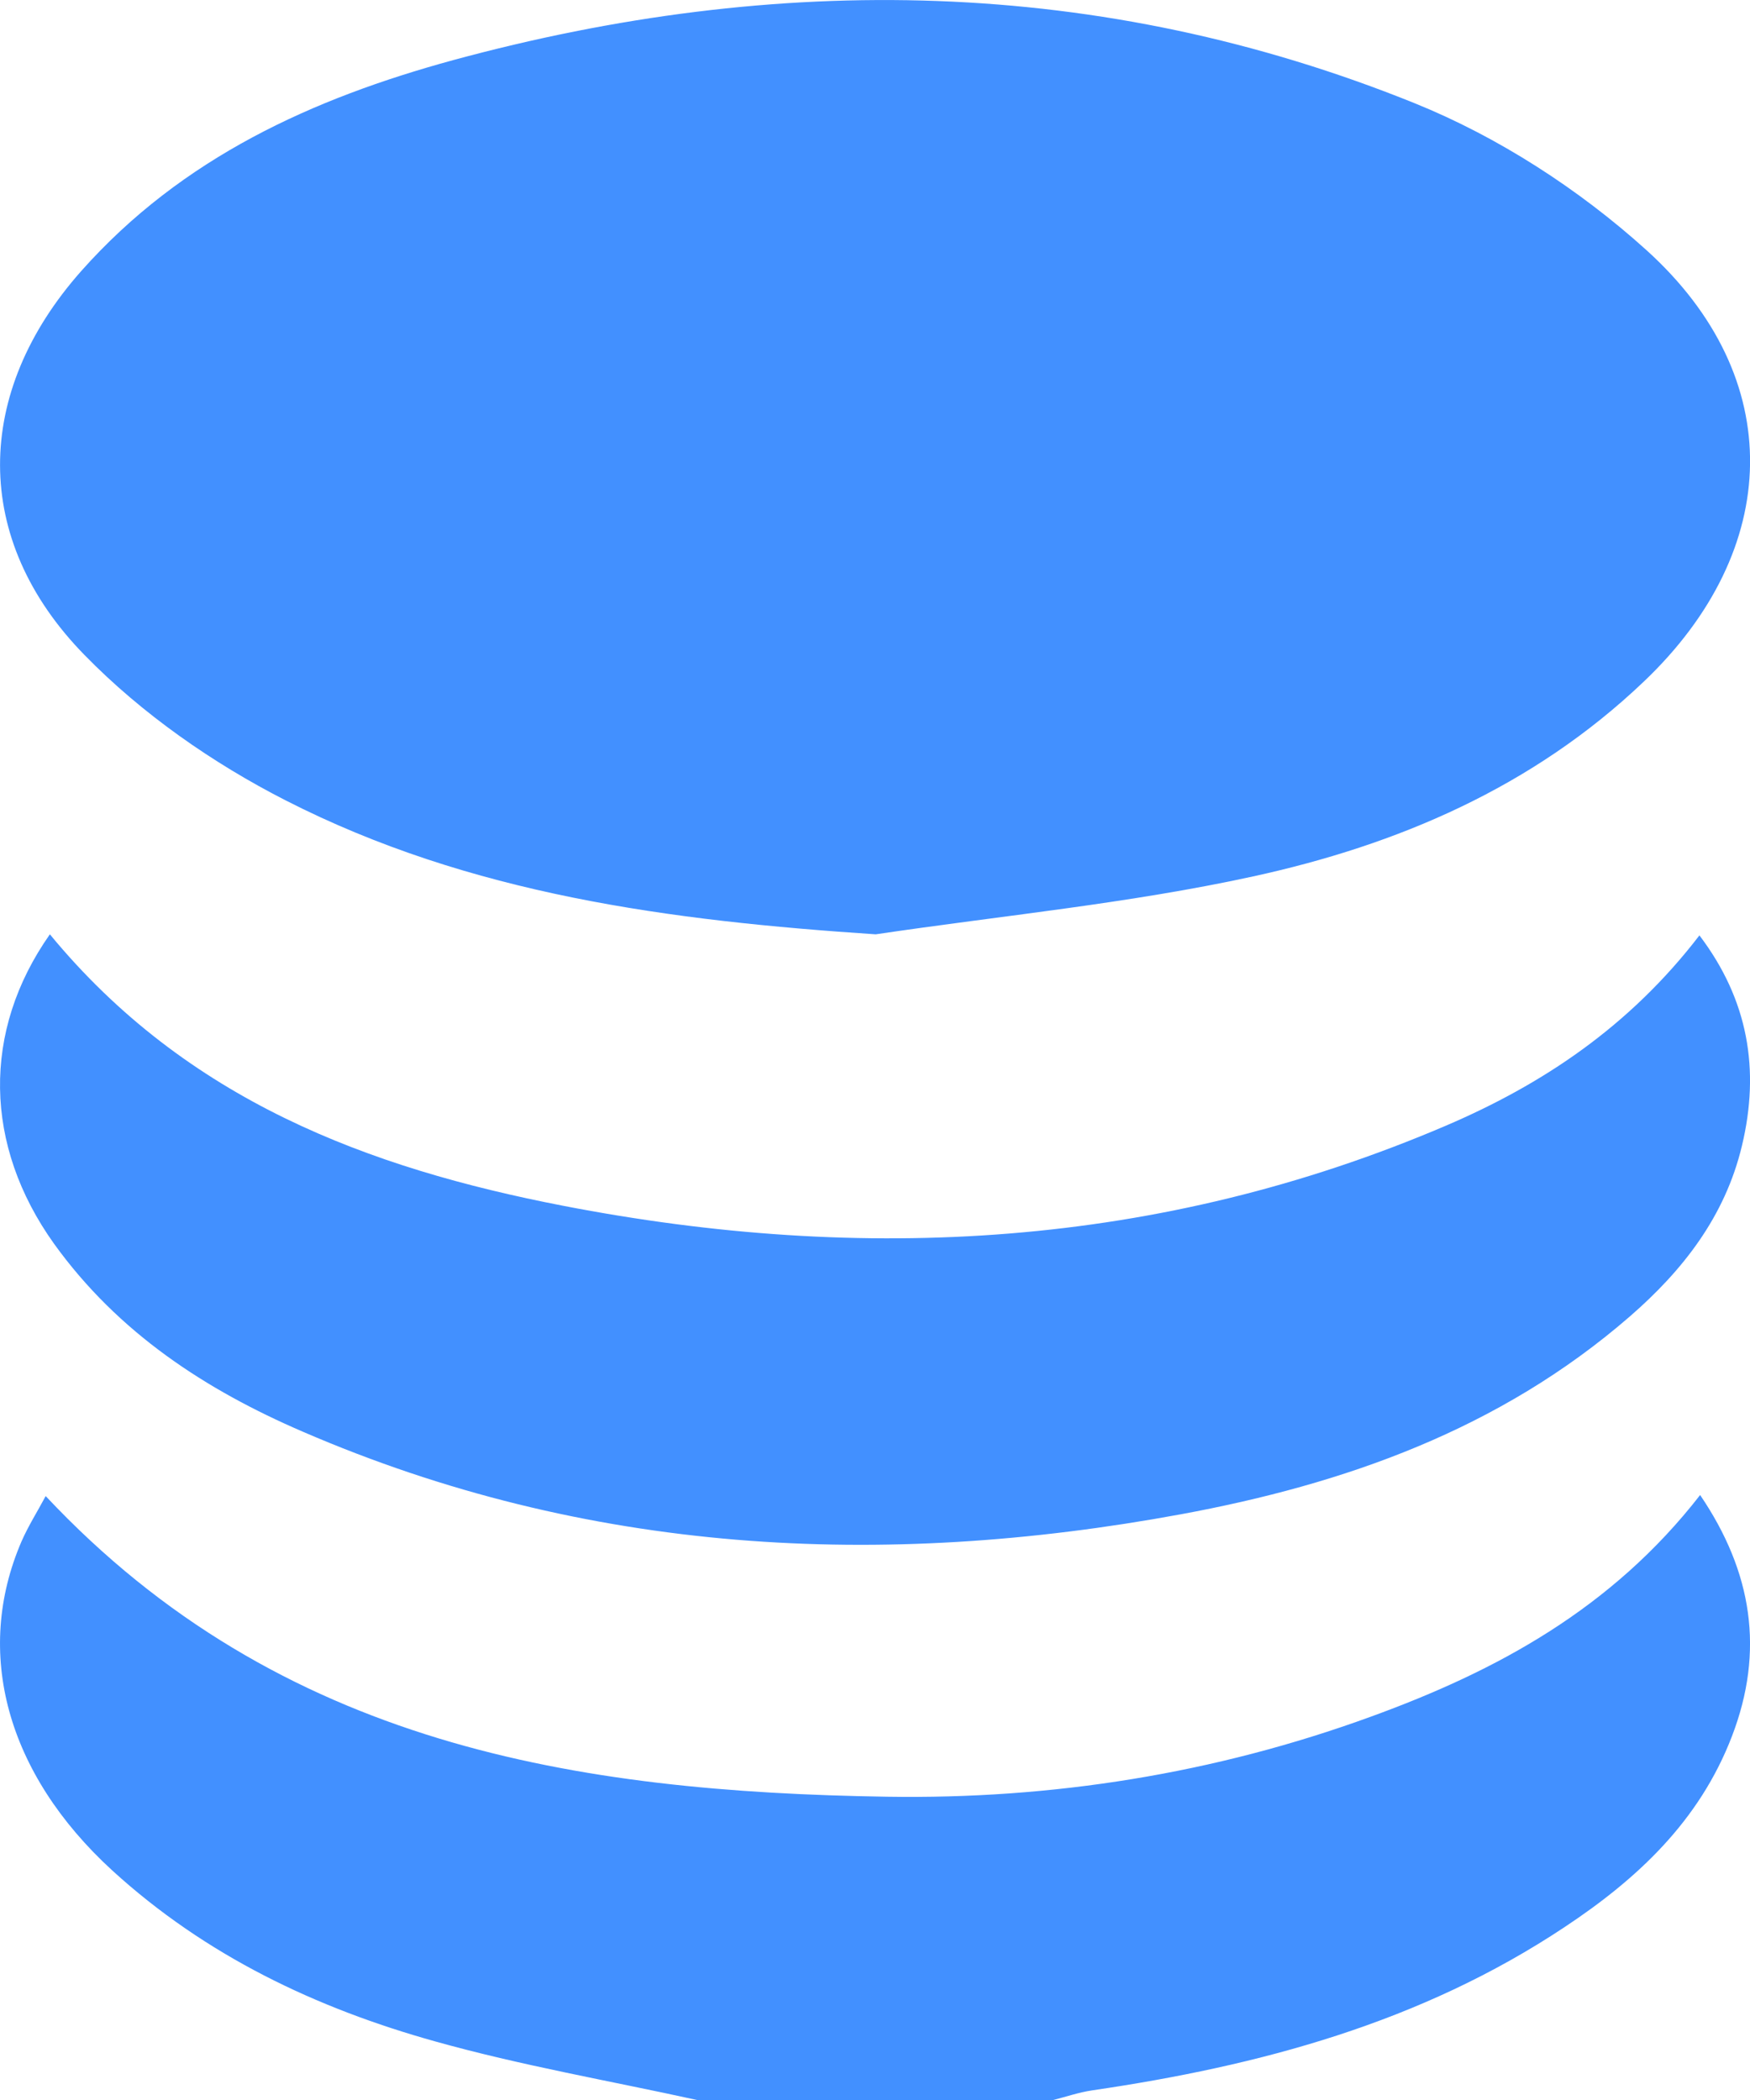 <svg width="10px" height="12px" viewBox="0 0 10 12" version="1.1" xmlns="http://www.w3.org/2000/svg" xmlns:xlink="http://www.w3.org/1999/xlink">
  <g id="Symbols" stroke="none" stroke-width="1" fill="none" fill-rule="evenodd">
    <g id="OBJ/Betslip/Stake" transform="translate(-21, -39)" fill="#4290FF" fill-rule="nonzero">
      <g id="ICN/S/Bet-Max-ESPORT">
        <g transform="translate(20, 39)">
          <path d="M1.308,7.106 C0.908,6.546 0.895,5.893 1.285,5.339 C2.067,6.288 3.108,6.675 4.217,6.89 C5.935,7.223 7.626,7.132 9.261,6.433 C9.815,6.196 10.311,5.866 10.711,5.345 C10.99,5.713 11.058,6.113 10.954,6.547 C10.857,6.954 10.613,7.262 10.314,7.522 C9.568,8.17 8.68,8.481 7.748,8.653 C6.038,8.968 4.354,8.883 2.73,8.181 C2.178,7.943 1.676,7.618 1.308,7.106 Z M8.161,5.008 C7.451,5.163 6.724,5.232 6.004,5.339 C4.833,5.261 3.688,5.113 2.631,4.573 C2.216,4.361 1.812,4.08 1.483,3.743 C0.836,3.082 0.849,2.243 1.464,1.549 C2.041,0.899 2.79,0.562 3.588,0.344 C5.441,-0.16 7.286,-0.136 9.084,0.59 C9.559,0.782 10.022,1.08 10.409,1.43 C11.214,2.158 11.186,3.141 10.393,3.895 C9.757,4.501 8.982,4.829 8.161,5.008 Z M7.019,12 L4.983,12 C4.483,11.89 3.978,11.803 3.486,11.665 C2.809,11.476 2.176,11.177 1.64,10.687 C1.038,10.135 0.849,9.443 1.123,8.808 C1.162,8.719 1.214,8.637 1.261,8.549 C2.601,9.977 4.301,10.239 6.068,10.267 C7.011,10.282 7.939,10.136 8.835,9.809 C9.55,9.549 10.209,9.194 10.715,8.543 C11.013,8.982 11.084,9.434 10.897,9.921 C10.71,10.409 10.352,10.739 9.942,11.011 C9.117,11.56 8.195,11.805 7.241,11.945 C7.166,11.956 7.093,11.981 7.019,12 Z" id="Combined-Shape"></path>
        </g>
      </g>
    </g>
  </g>
</svg>

